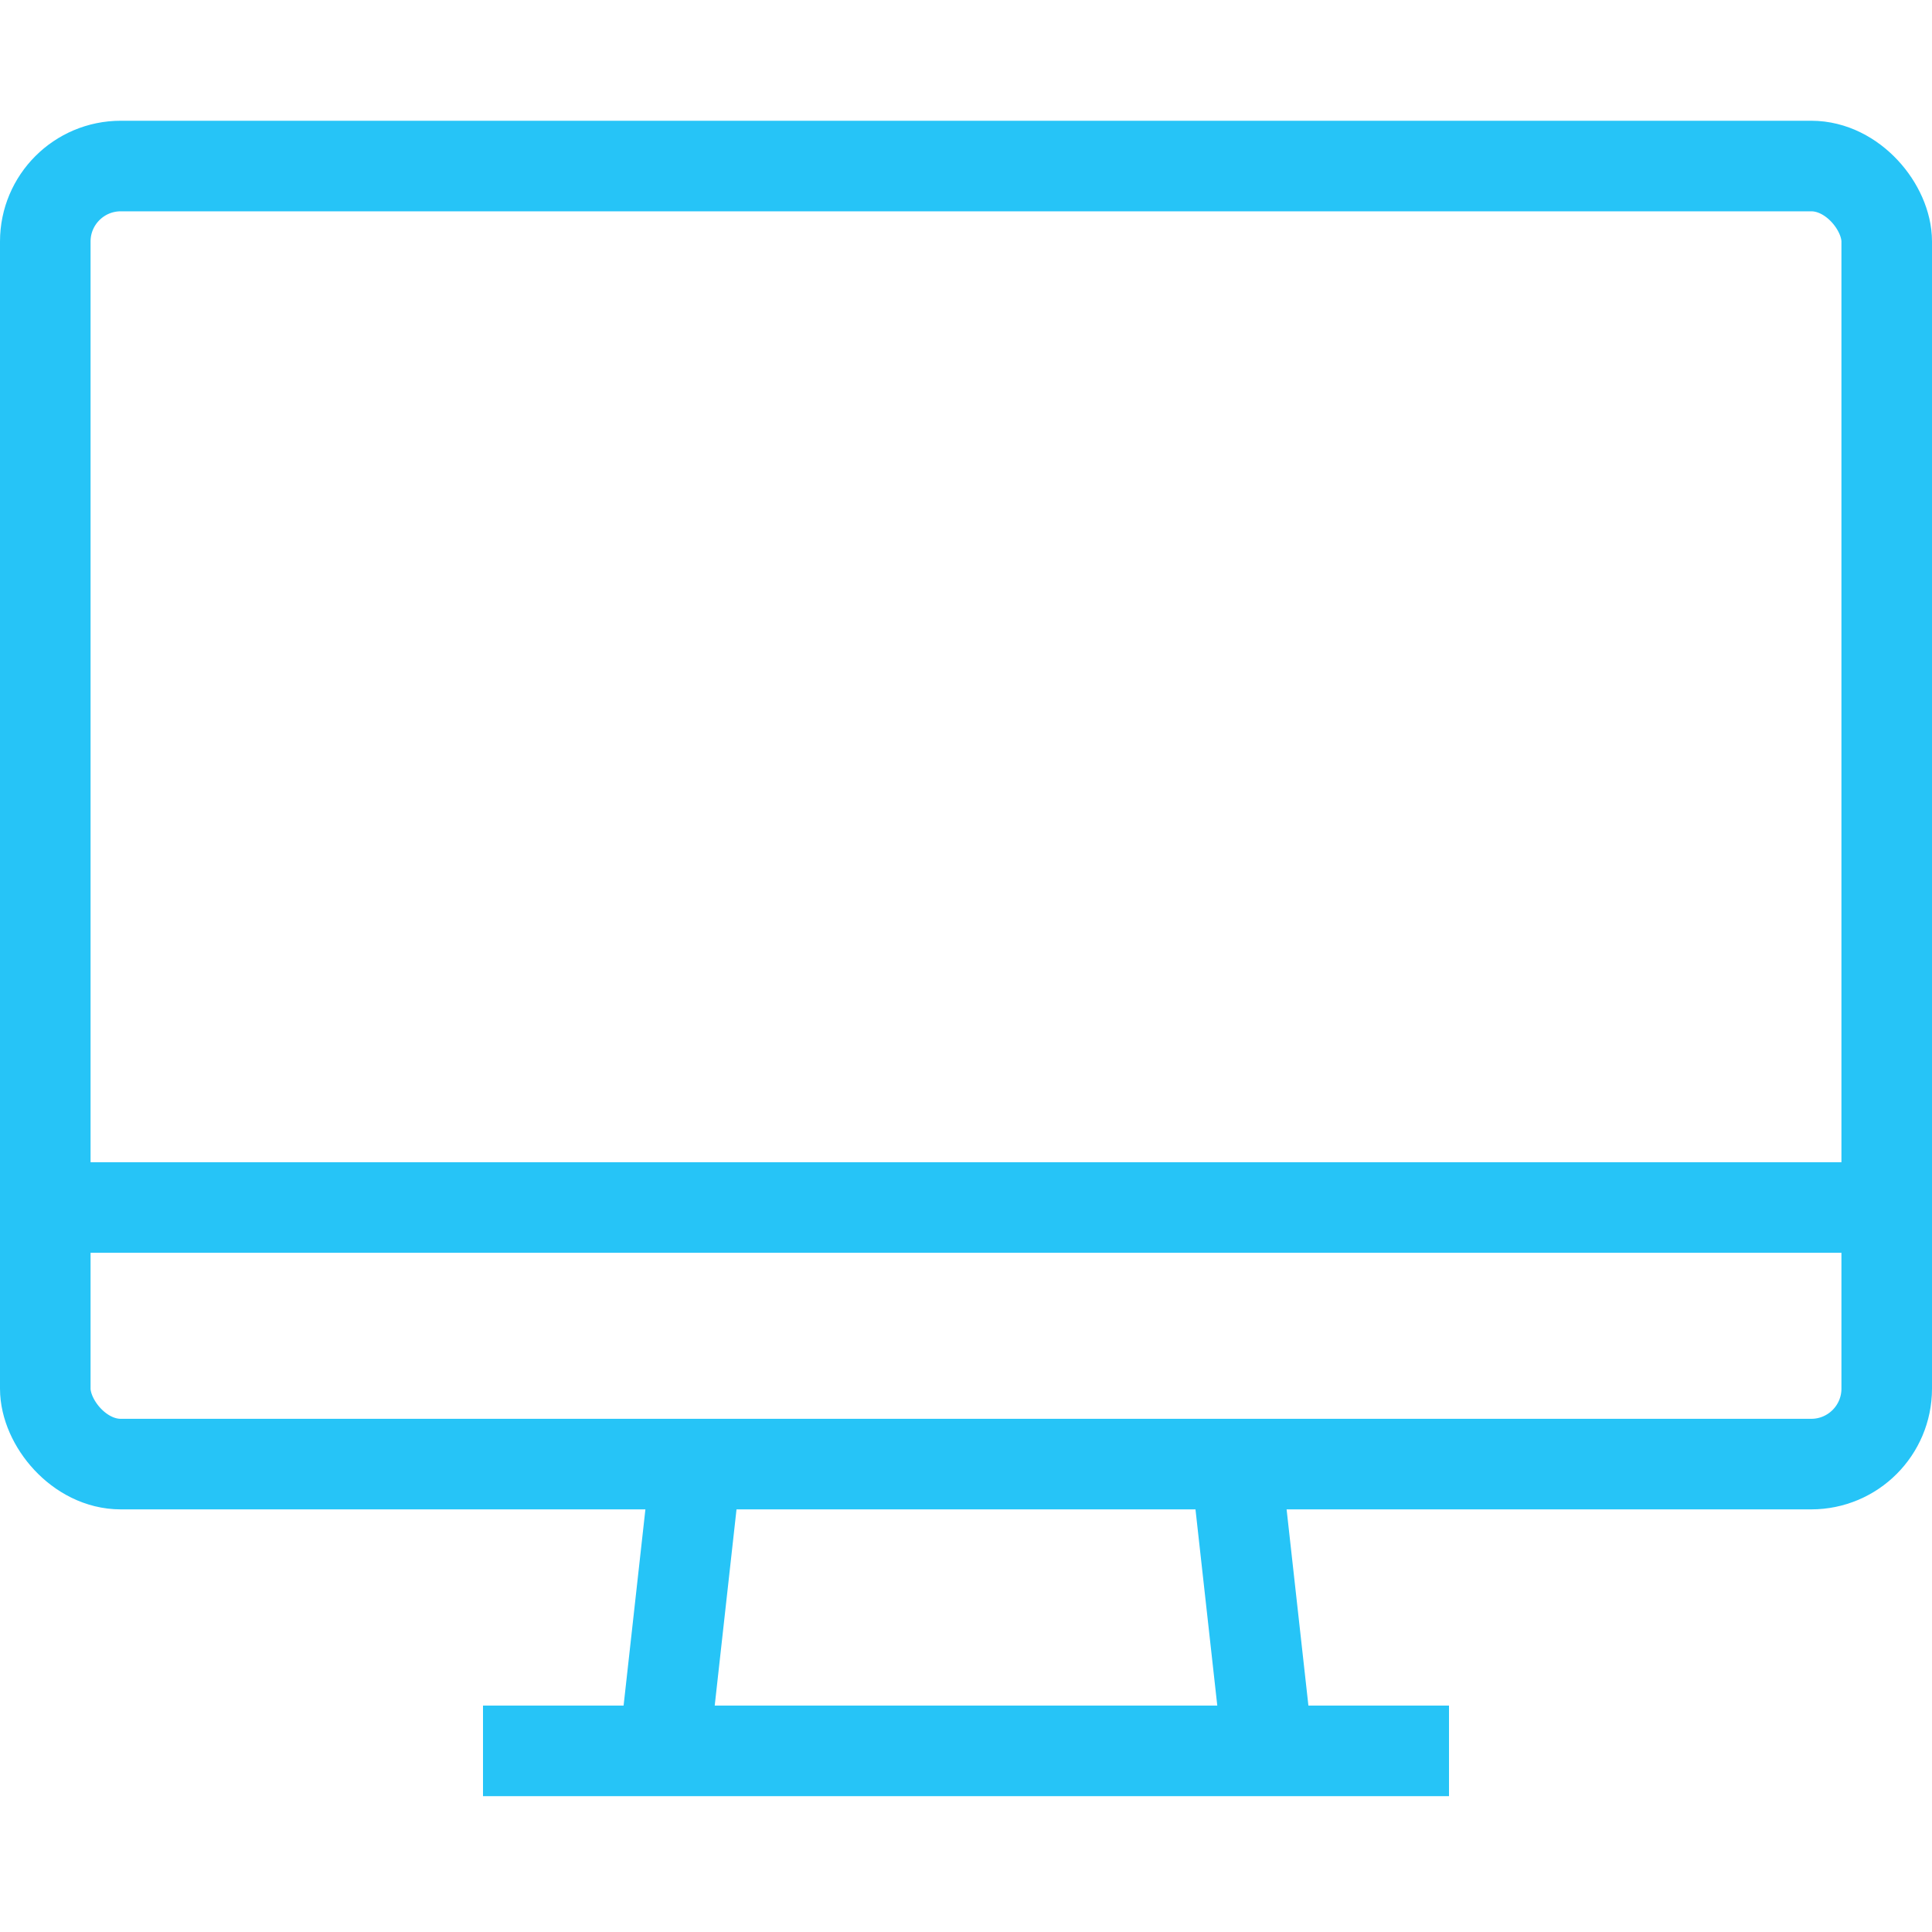 <svg width="32" height="32" viewBox="0 0 32 32" fill="none" xmlns="http://www.w3.org/2000/svg">
<rect x="0.75" y="2.75" width="30.5" height="21.5" rx="1.25" stroke="#26C4F7" stroke-width="1.5"/>
<path d="M1 20H31" stroke="#26C4F7" stroke-width="1.5"/>
<path d="M8 29H24" stroke="#26C4F7" stroke-width="1.5"/>
<path d="M11.5 24.5L11 29" stroke="#26C4F7" stroke-width="1.5"/>
<path d="M20.5 24.5L21 29" stroke="#26C4F7" stroke-width="1.5"/>
</svg>
